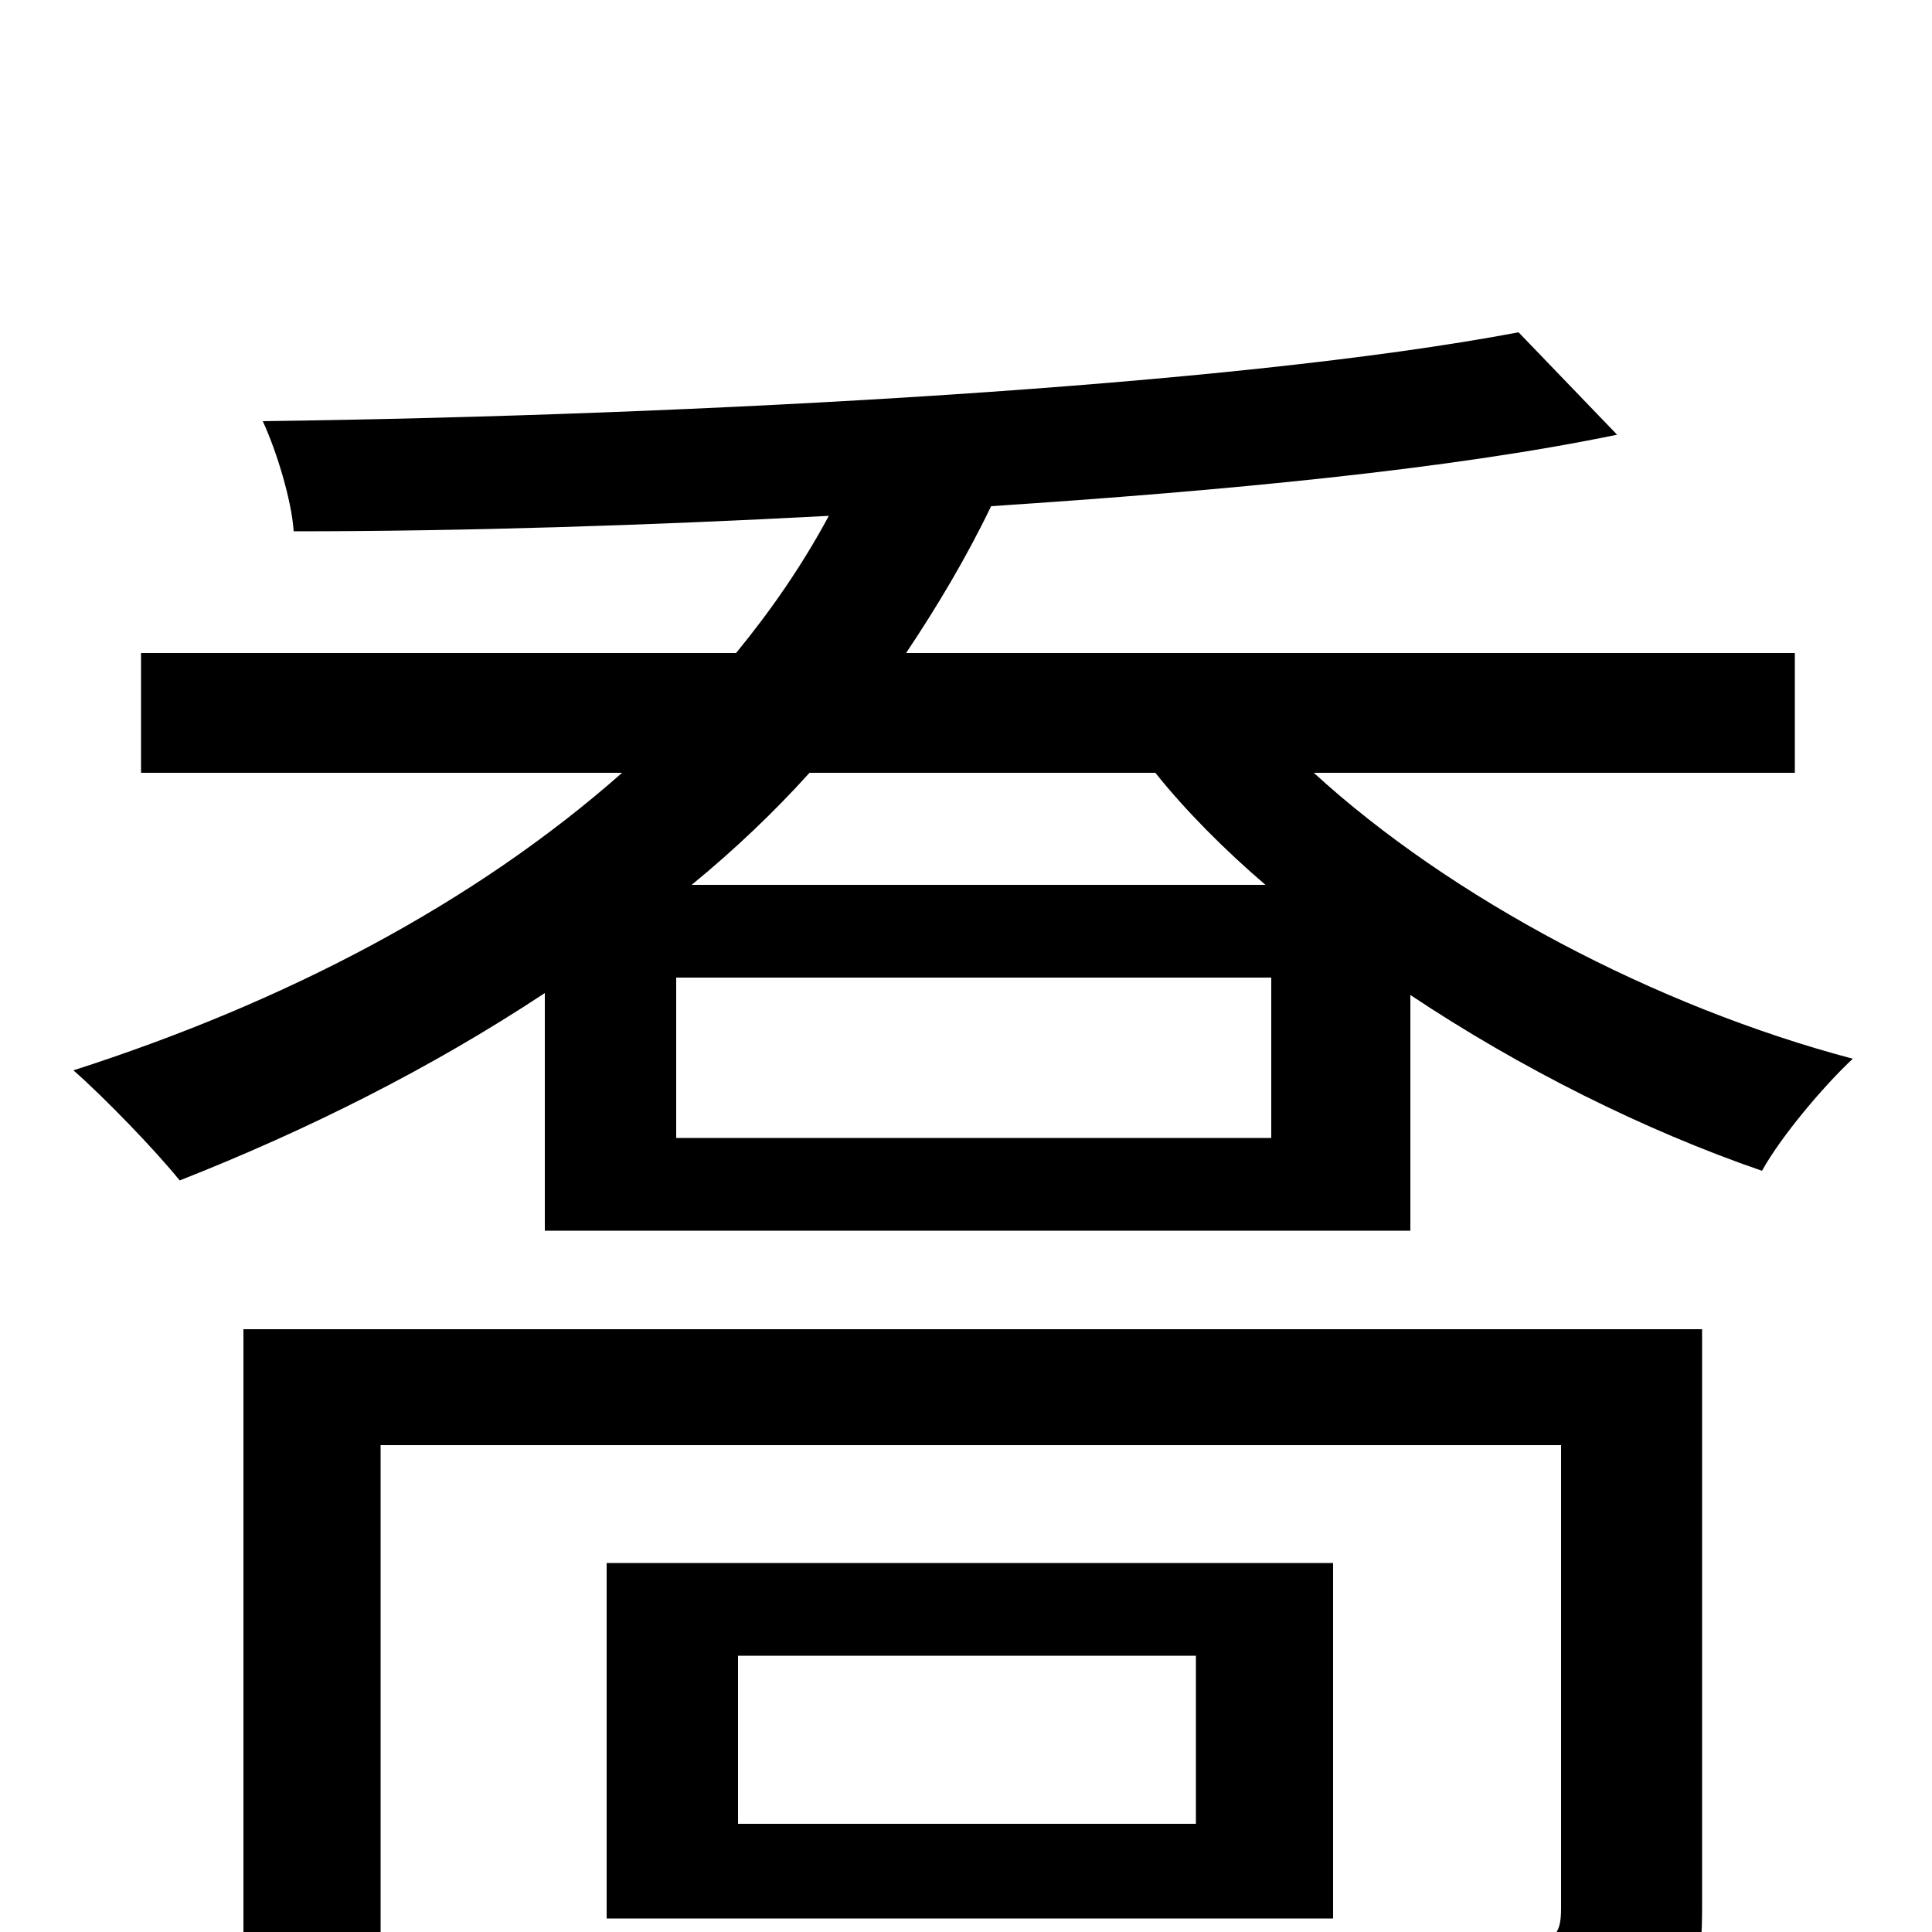 <svg xmlns="http://www.w3.org/2000/svg" viewBox="0 -1000 1000 1000">
	<path fill="#000000" d="M881 -312H126V75H197V-252H808V-12C808 2 804 5 789 6C774 7 724 7 666 5C676 24 686 49 690 69C764 69 813 68 843 58C872 47 881 28 881 -11ZM619 -56H382V-143H619ZM690 -191H314V-7H690ZM358 -542C380 -560 401 -580 419 -600H598C614 -580 634 -560 655 -542ZM658 -411H350V-494H658ZM929 -600V-662H469C485 -686 500 -711 513 -738C634 -746 750 -757 837 -775L786 -828C638 -800 361 -785 136 -782C143 -767 151 -741 152 -725C240 -725 335 -728 429 -733C415 -707 399 -684 381 -662H73V-600H322C245 -532 147 -481 38 -446C54 -432 81 -404 93 -389C159 -415 223 -447 282 -486V-363H730V-485C787 -447 851 -415 912 -394C922 -412 944 -438 959 -452C857 -479 751 -535 680 -600Z"/>
</svg>